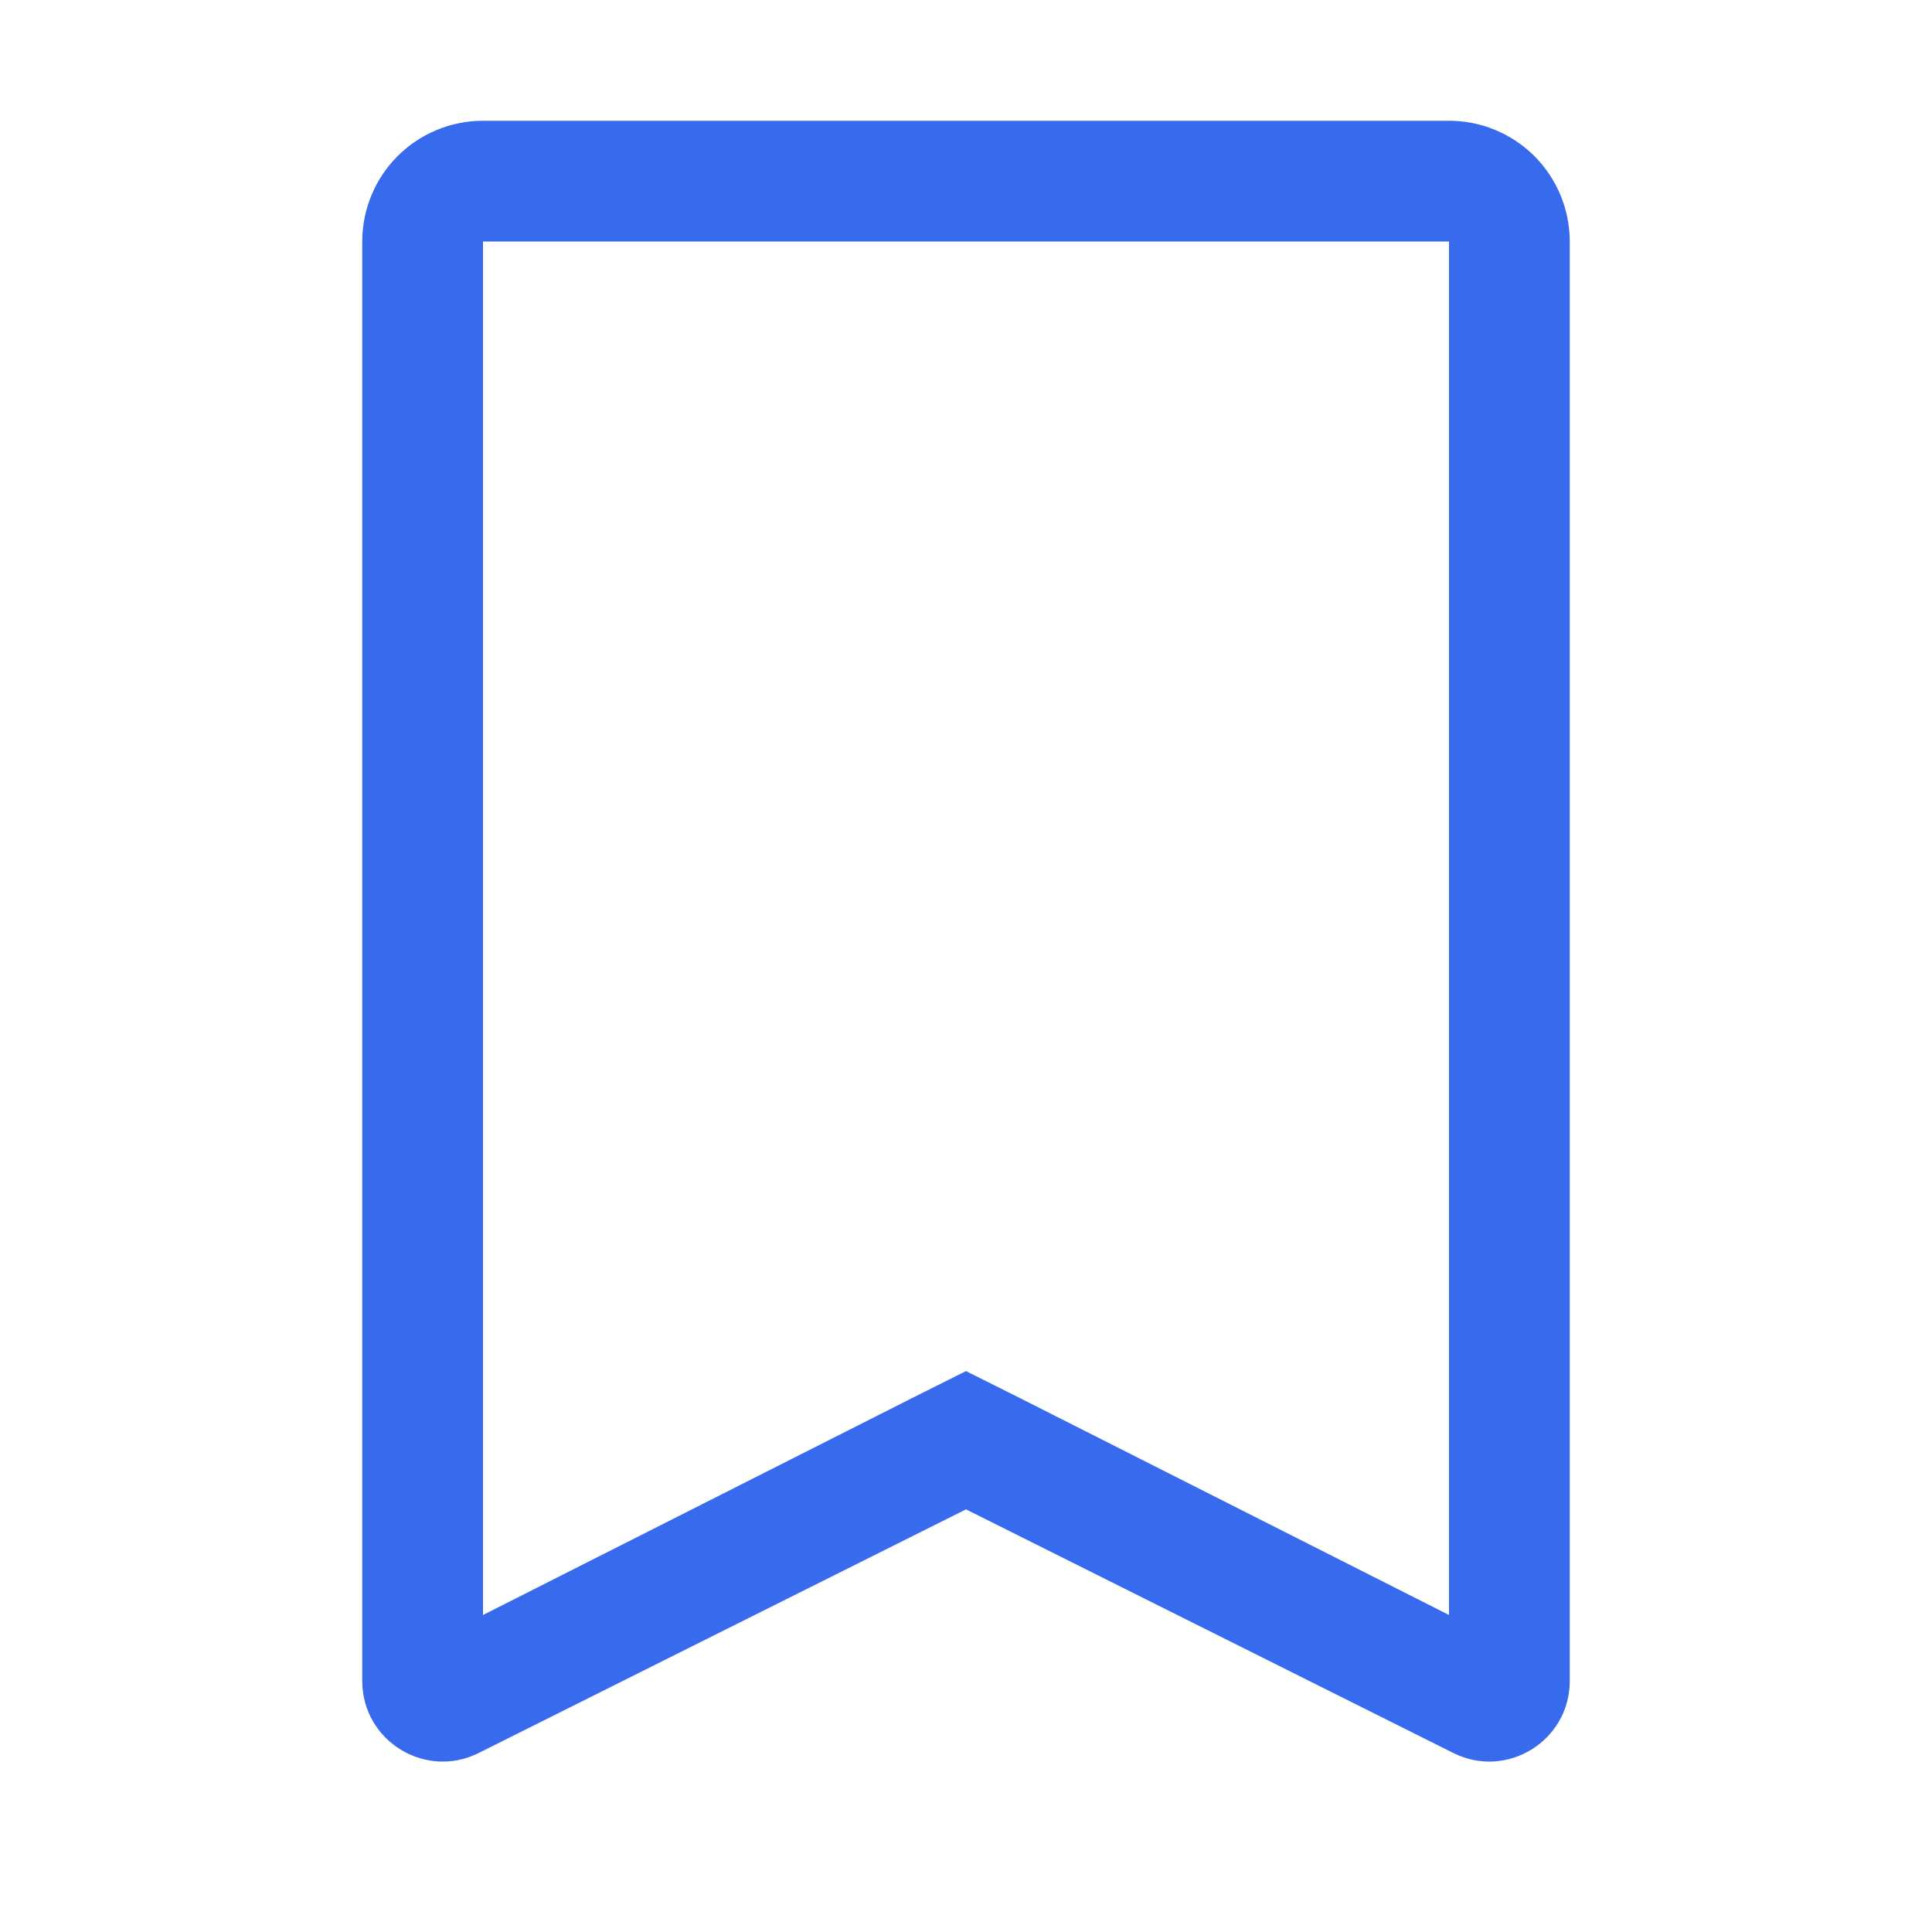 <svg width="24" height="24" viewBox="0 0 24 24" fill="none" xmlns="http://www.w3.org/2000/svg">
<g clip-path="url(#clip0_1_1504)">
<path d="M18 3V20.062L12.675 17.37L12 17.032L11.325 17.37L6 20.062V3H18ZM18 1.5H6C5.602 1.5 5.221 1.658 4.939 1.939C4.658 2.221 4.5 2.602 4.5 3V20.882C4.5 21.625 5.282 22.109 5.947 21.776L12 18.75L18.053 21.776C18.718 22.109 19.5 21.625 19.5 20.882V3C19.5 2.602 19.342 2.221 19.061 1.939C18.779 1.658 18.398 1.5 18 1.5Z" fill="#376AED"/>
</g>
<defs>
<clipPath id="clip0_1_1504">
<rect width="24" height="24" fill="white"/>
</clipPath>
</defs>
</svg>
